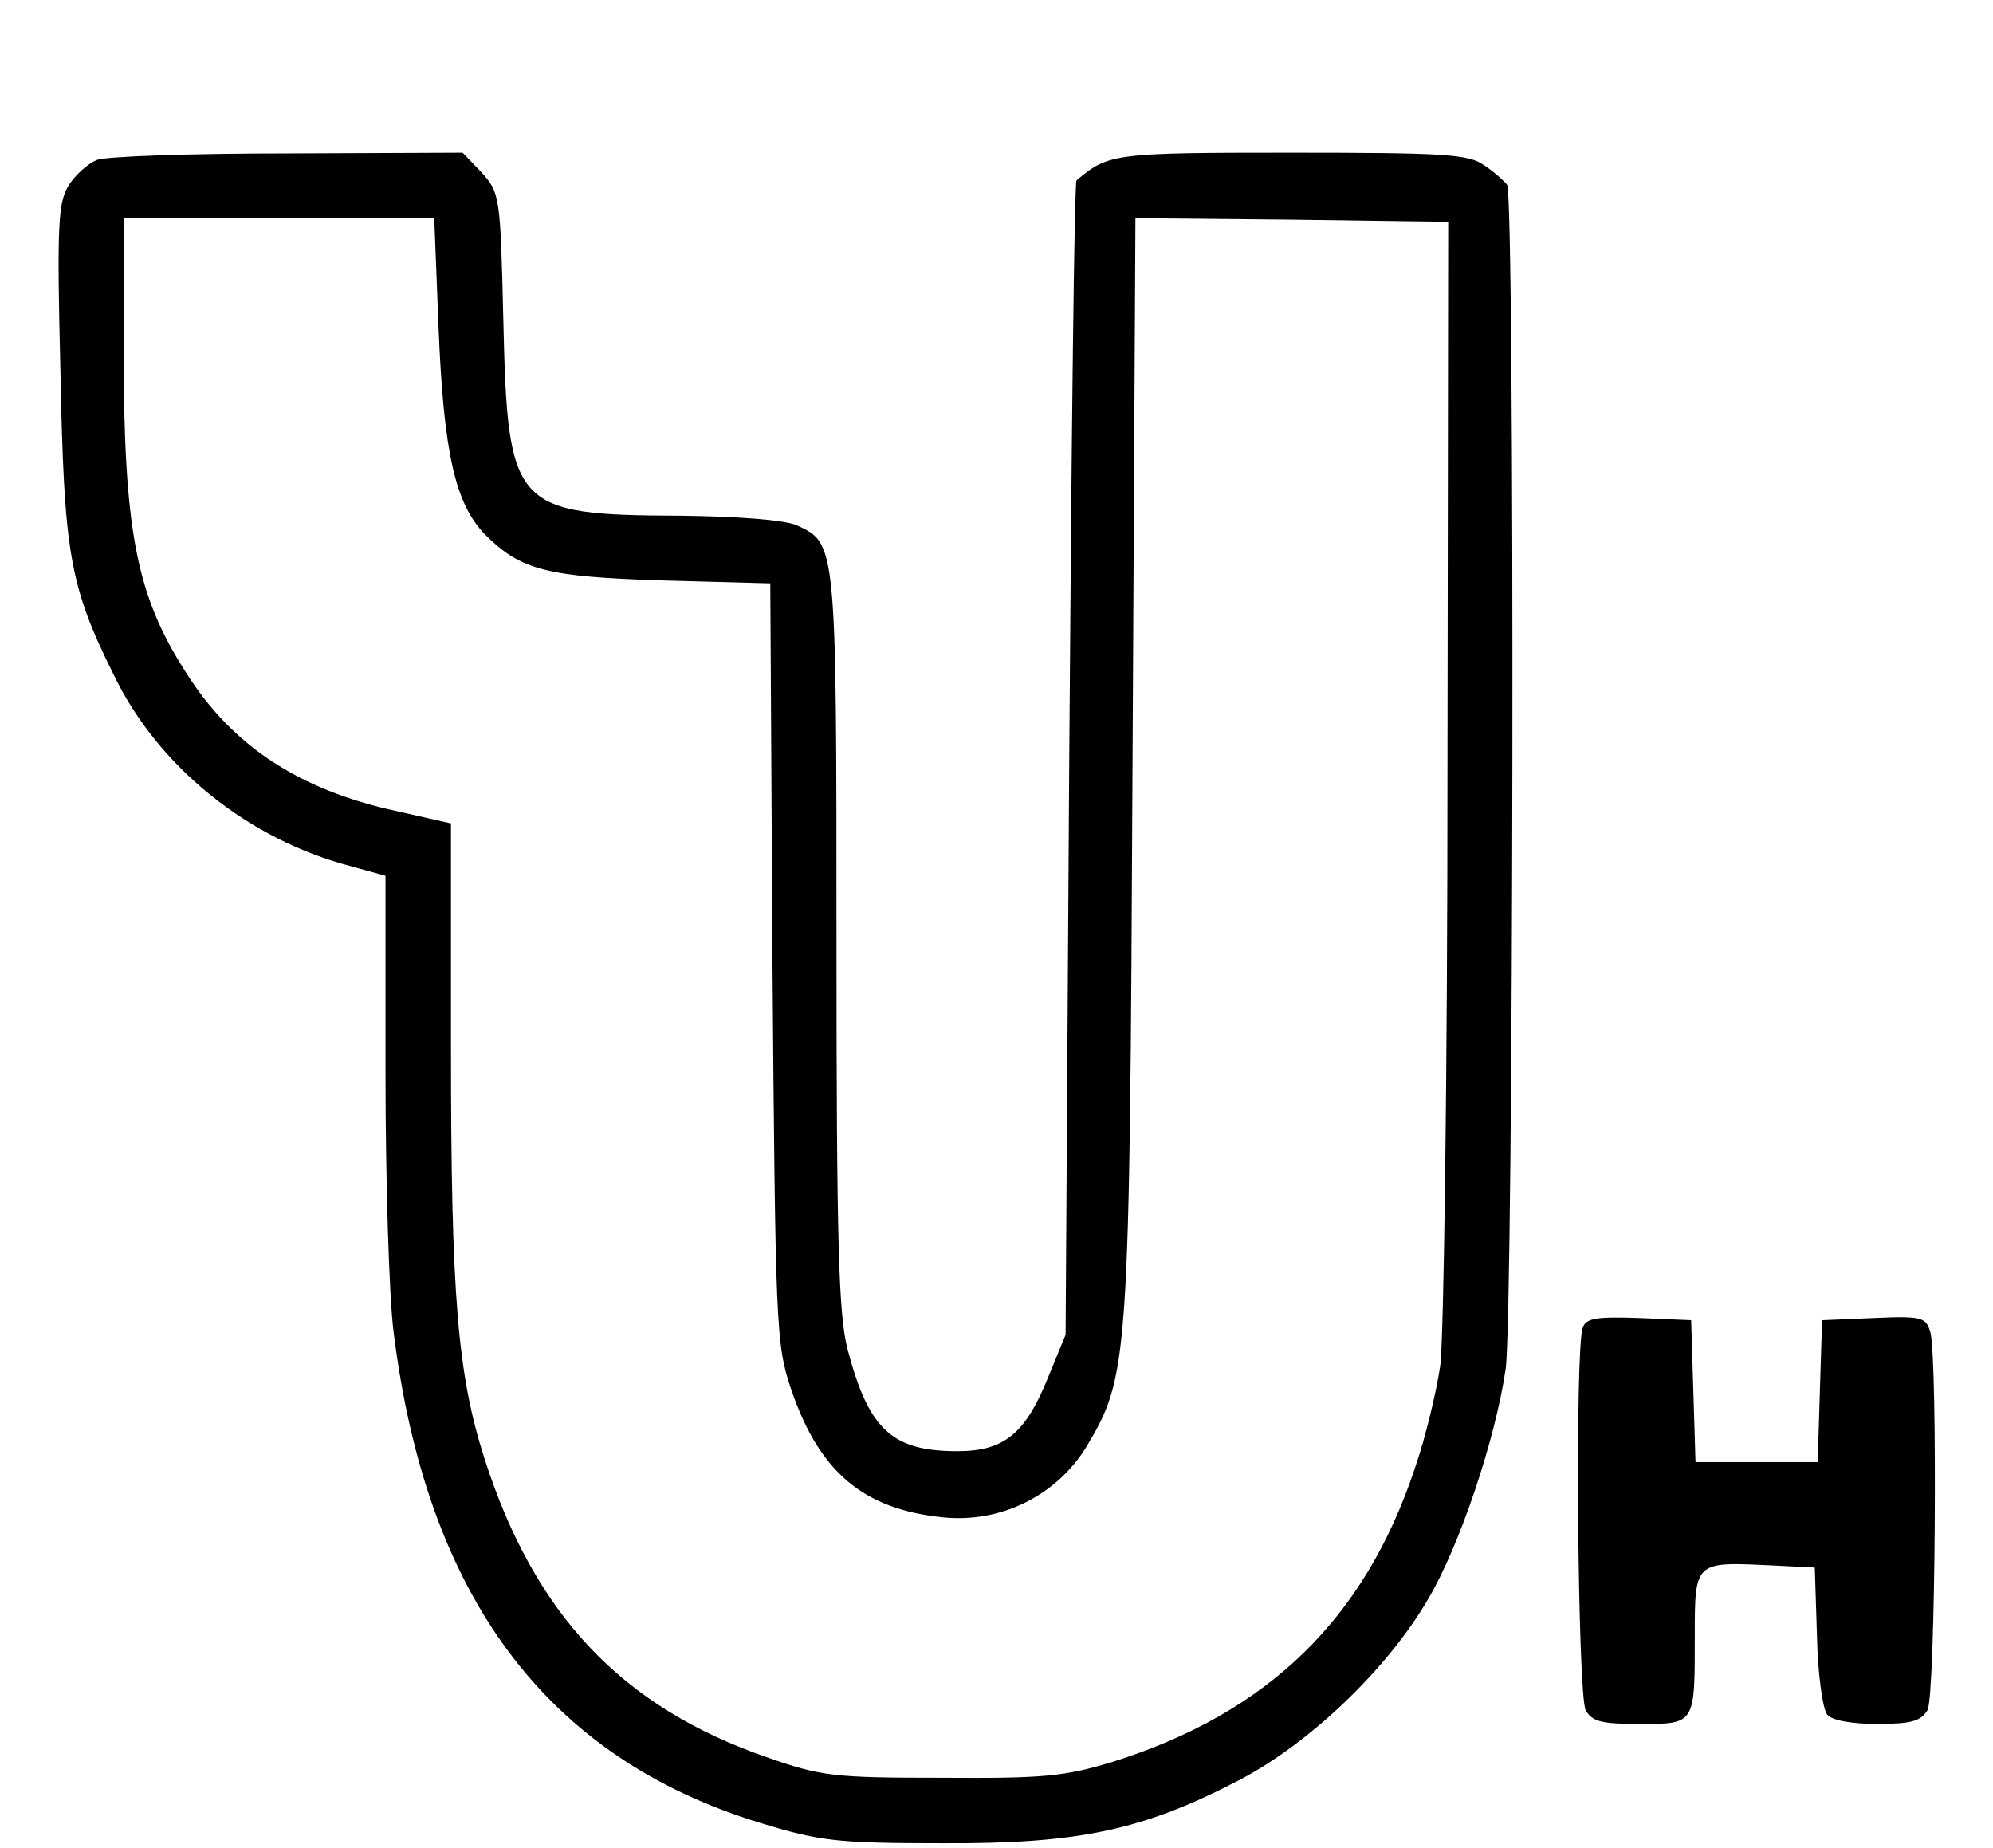 <?xml version="1.0" standalone="no"?>
<!DOCTYPE svg PUBLIC "-//W3C//DTD SVG 20010904//EN"
 "http://www.w3.org/TR/2001/REC-SVG-20010904/DTD/svg10.dtd">
<svg version="1.0" xmlns="http://www.w3.org/2000/svg"
 width="274pt" height="254pt" viewBox="0 0 274 254"
 preserveAspectRatio="xMidYMid meet">

<g transform="translate(0,254) scale(0.1,-0.1)"
fill="#000000" stroke="none">
<path d="M133 2320 c-12 -5 -29 -20 -38 -34 -15 -23 -17 -53 -12 -253 5 -253
12 -297 73 -420 61 -127 185 -227 327 -264 l47 -13 0 -271 c0 -149 5 -309 11
-355 45 -365 210 -586 504 -676 82 -25 105 -28 250 -28 188 -1 277 18 409 87
96 50 203 152 259 248 44 74 93 221 107 317 11 78 13 1612 2 1628 -4 5 -18 18
-32 27 -21 15 -55 17 -265 17 -244 0 -251 -1 -295 -38 -3 -2 -7 -360 -10 -795
l-5 -792 -23 -56 c-32 -80 -61 -104 -126 -104 -90 0 -122 30 -151 141 -12 48
-15 143 -15 562 0 546 0 545 -55 570 -16 7 -78 12 -158 13 -231 1 -239 9 -245
268 -4 173 -5 176 -30 204 l-26 27 -240 -1 c-133 0 -251 -4 -263 -9z m470
-232 c7 -171 23 -241 64 -283 49 -49 85 -58 245 -63 l147 -4 3 -522 c4 -499 5
-524 25 -584 39 -116 100 -167 210 -178 79 -8 155 30 196 96 59 99 60 112 64
938 l4 752 215 -2 215 -3 -1 -755 c0 -415 -5 -783 -10 -818 -5 -34 -20 -98
-35 -141 -69 -207 -202 -336 -415 -403 -66 -20 -94 -23 -235 -22 -148 0 -166
2 -240 28 -200 69 -320 196 -389 411 -37 116 -46 223 -46 566 l0 307 -75 17
c-134 29 -226 90 -289 190 -69 107 -86 196 -86 448 l0 177 213 0 214 0 6 -152z"/>
<path d="M2176 715 c-11 -29 -7 -505 4 -526 9 -16 22 -19 74 -19 77 0 76 -1
76 121 0 103 0 102 105 97 l60 -3 3 -94 c1 -52 8 -101 14 -108 6 -8 33 -13 69
-13 47 0 60 4 69 19 11 21 14 479 4 519 -6 21 -11 23 -78 20 l-71 -3 -3 -97
-3 -98 -84 0 -84 0 -3 98 -3 97 -71 3 c-59 2 -73 0 -78 -13z"/>
</g>
</svg>
